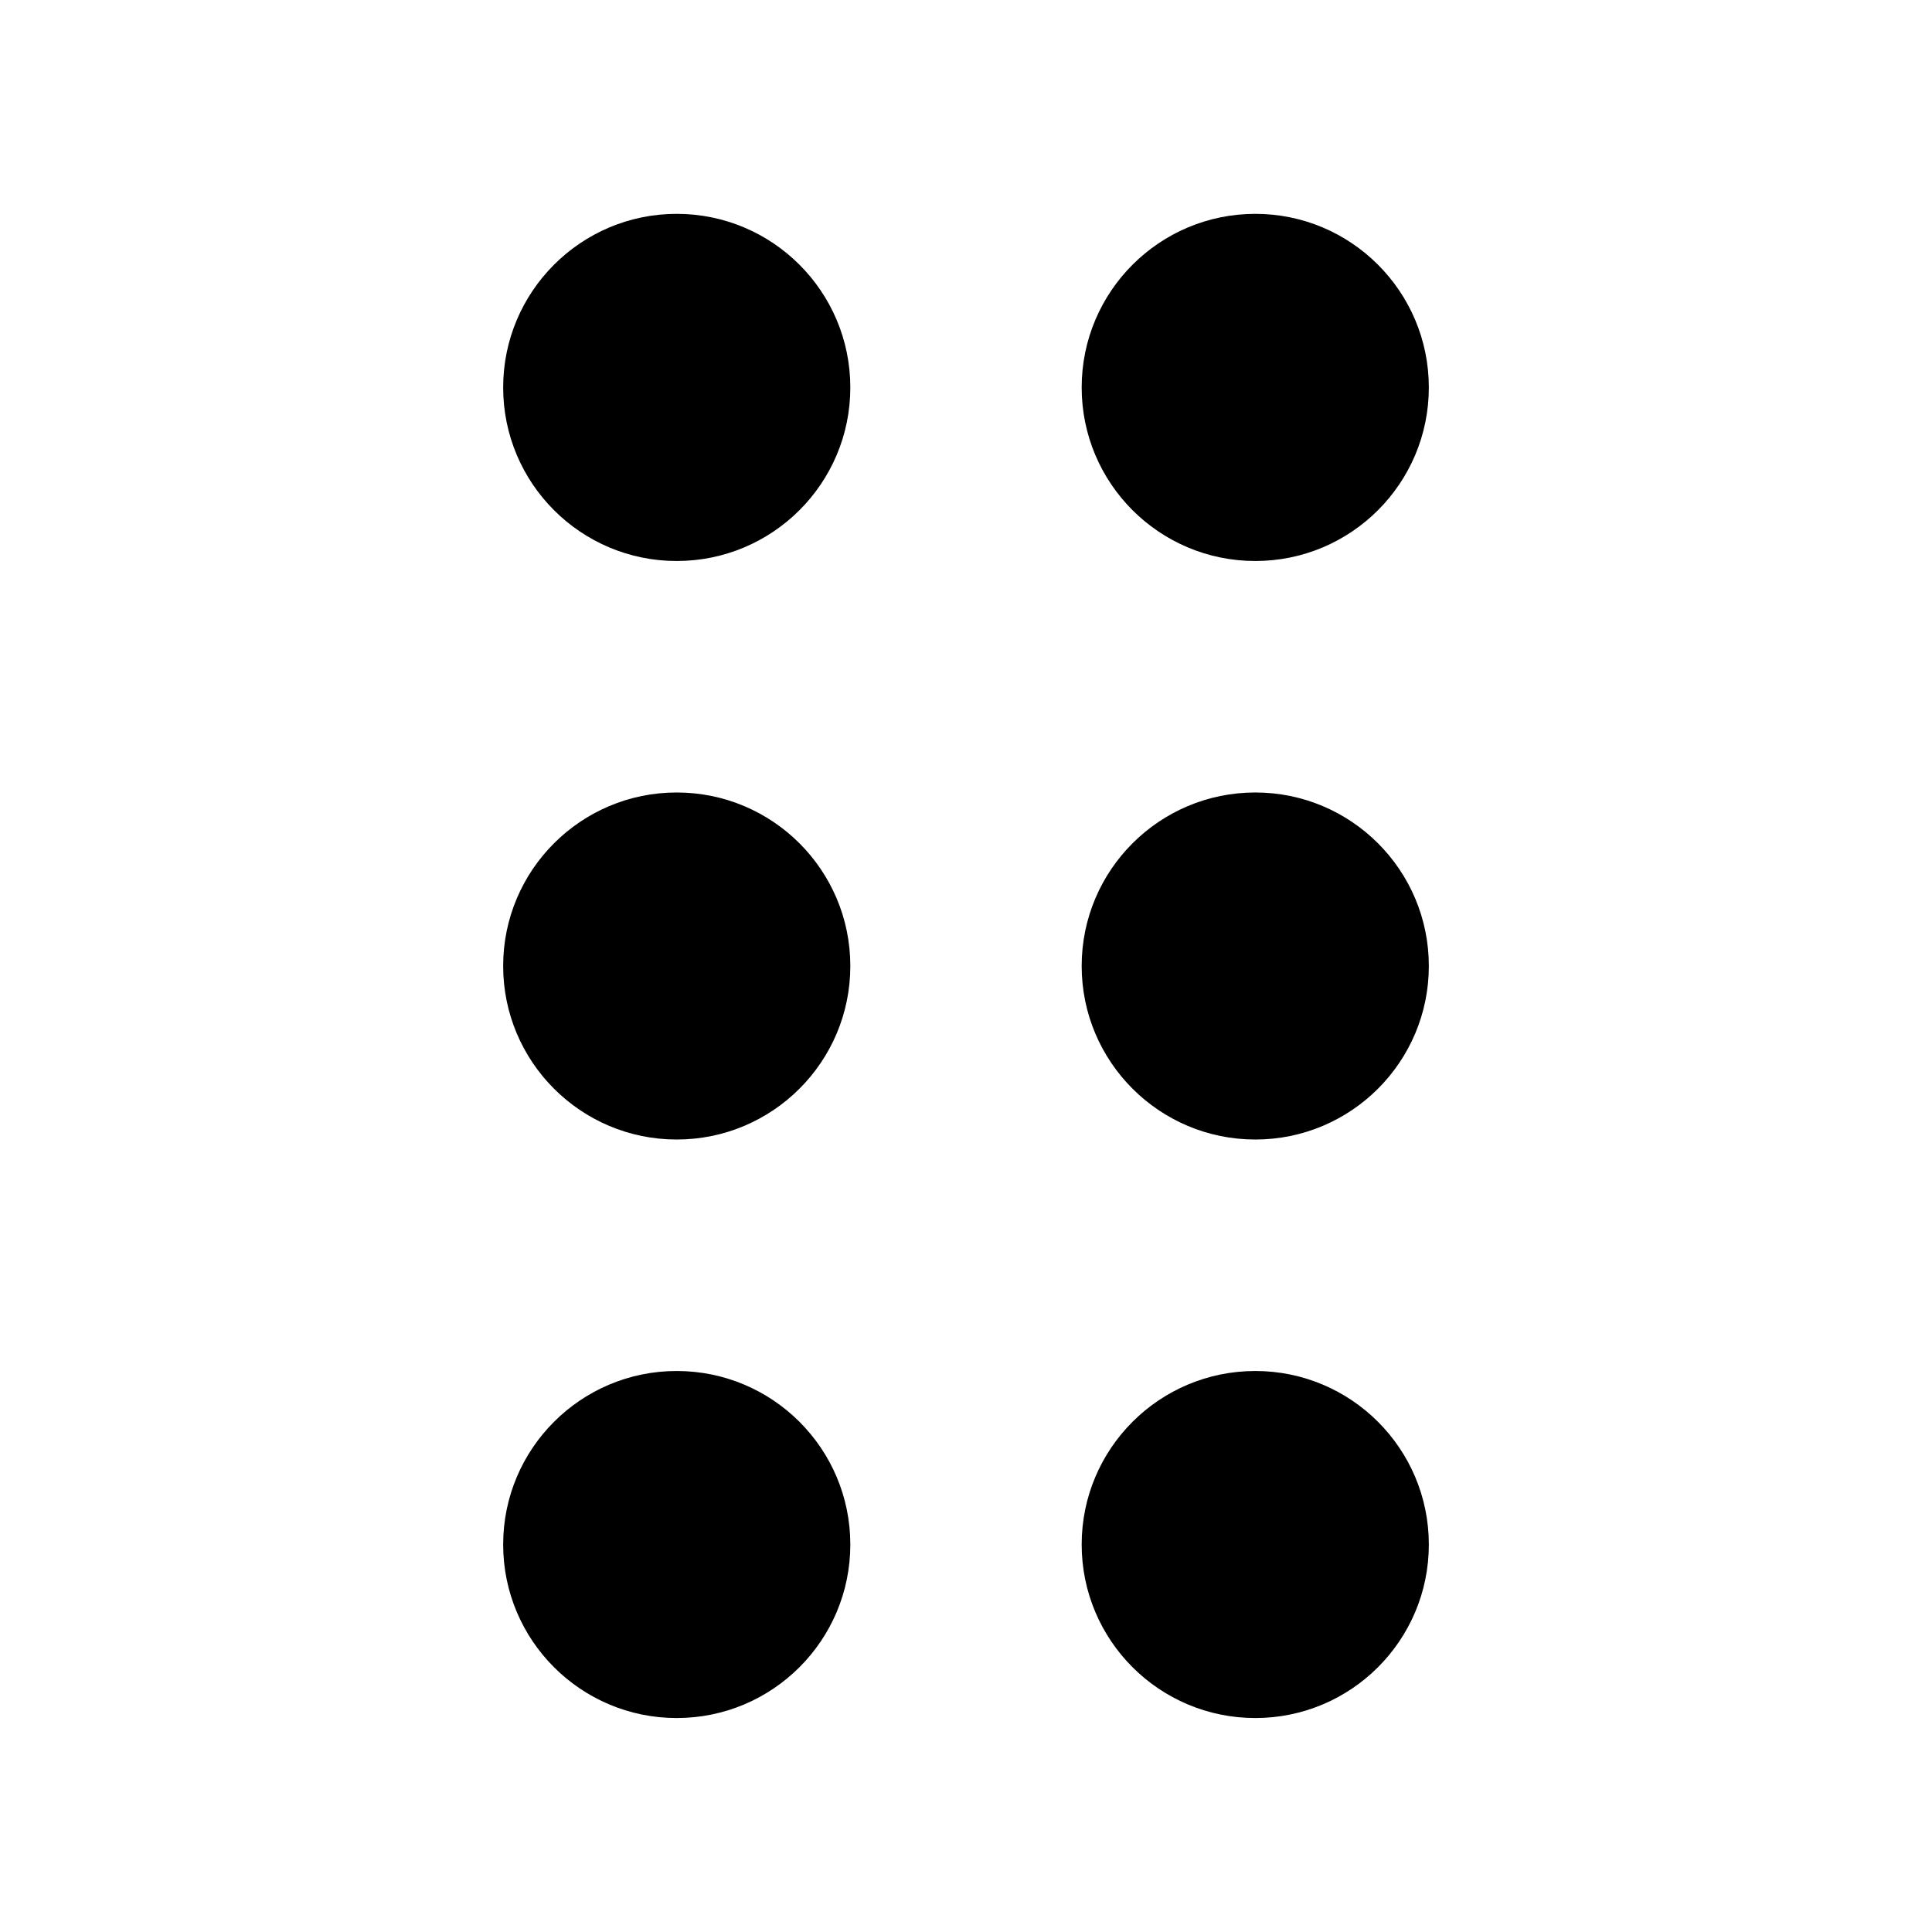 <svg width="16" height="16" viewBox="0 0 16 16" fill="none" xmlns="http://www.w3.org/2000/svg">
<path d="M5.604 4.646C6.398 4.646 7.042 4.003 7.042 3.209C7.042 2.415 6.398 1.771 5.604 1.771C4.811 1.771 4.167 2.415 4.167 3.209C4.167 4.003 4.811 4.646 5.604 4.646Z" fill="black"/>
<path d="M5.604 9.437C6.398 9.437 7.042 8.794 7.042 8C7.042 7.206 6.398 6.563 5.604 6.563C4.811 6.563 4.167 7.206 4.167 8C4.167 8.794 4.811 9.437 5.604 9.437Z" fill="black"/>
<path d="M7.042 12.791C7.042 13.585 6.398 14.228 5.604 14.228C4.811 14.228 4.167 13.585 4.167 12.791C4.167 11.997 4.811 11.354 5.604 11.354C6.398 11.354 7.042 11.997 7.042 12.791Z" fill="black"/>
<path d="M10.396 4.646C11.189 4.646 11.833 4.003 11.833 3.209C11.833 2.415 11.189 1.771 10.396 1.771C9.602 1.771 8.958 2.415 8.958 3.209C8.958 4.003 9.602 4.646 10.396 4.646Z" fill="black"/>
<path d="M11.833 8C11.833 8.794 11.189 9.437 10.396 9.437C9.602 9.437 8.958 8.794 8.958 8C8.958 7.206 9.602 6.563 10.396 6.563C11.189 6.563 11.833 7.206 11.833 8Z" fill="black"/>
<path d="M10.396 14.228C11.189 14.228 11.833 13.585 11.833 12.791C11.833 11.997 11.189 11.354 10.396 11.354C9.602 11.354 8.958 11.997 8.958 12.791C8.958 13.585 9.602 14.228 10.396 14.228Z" fill="black"/>
</svg>
